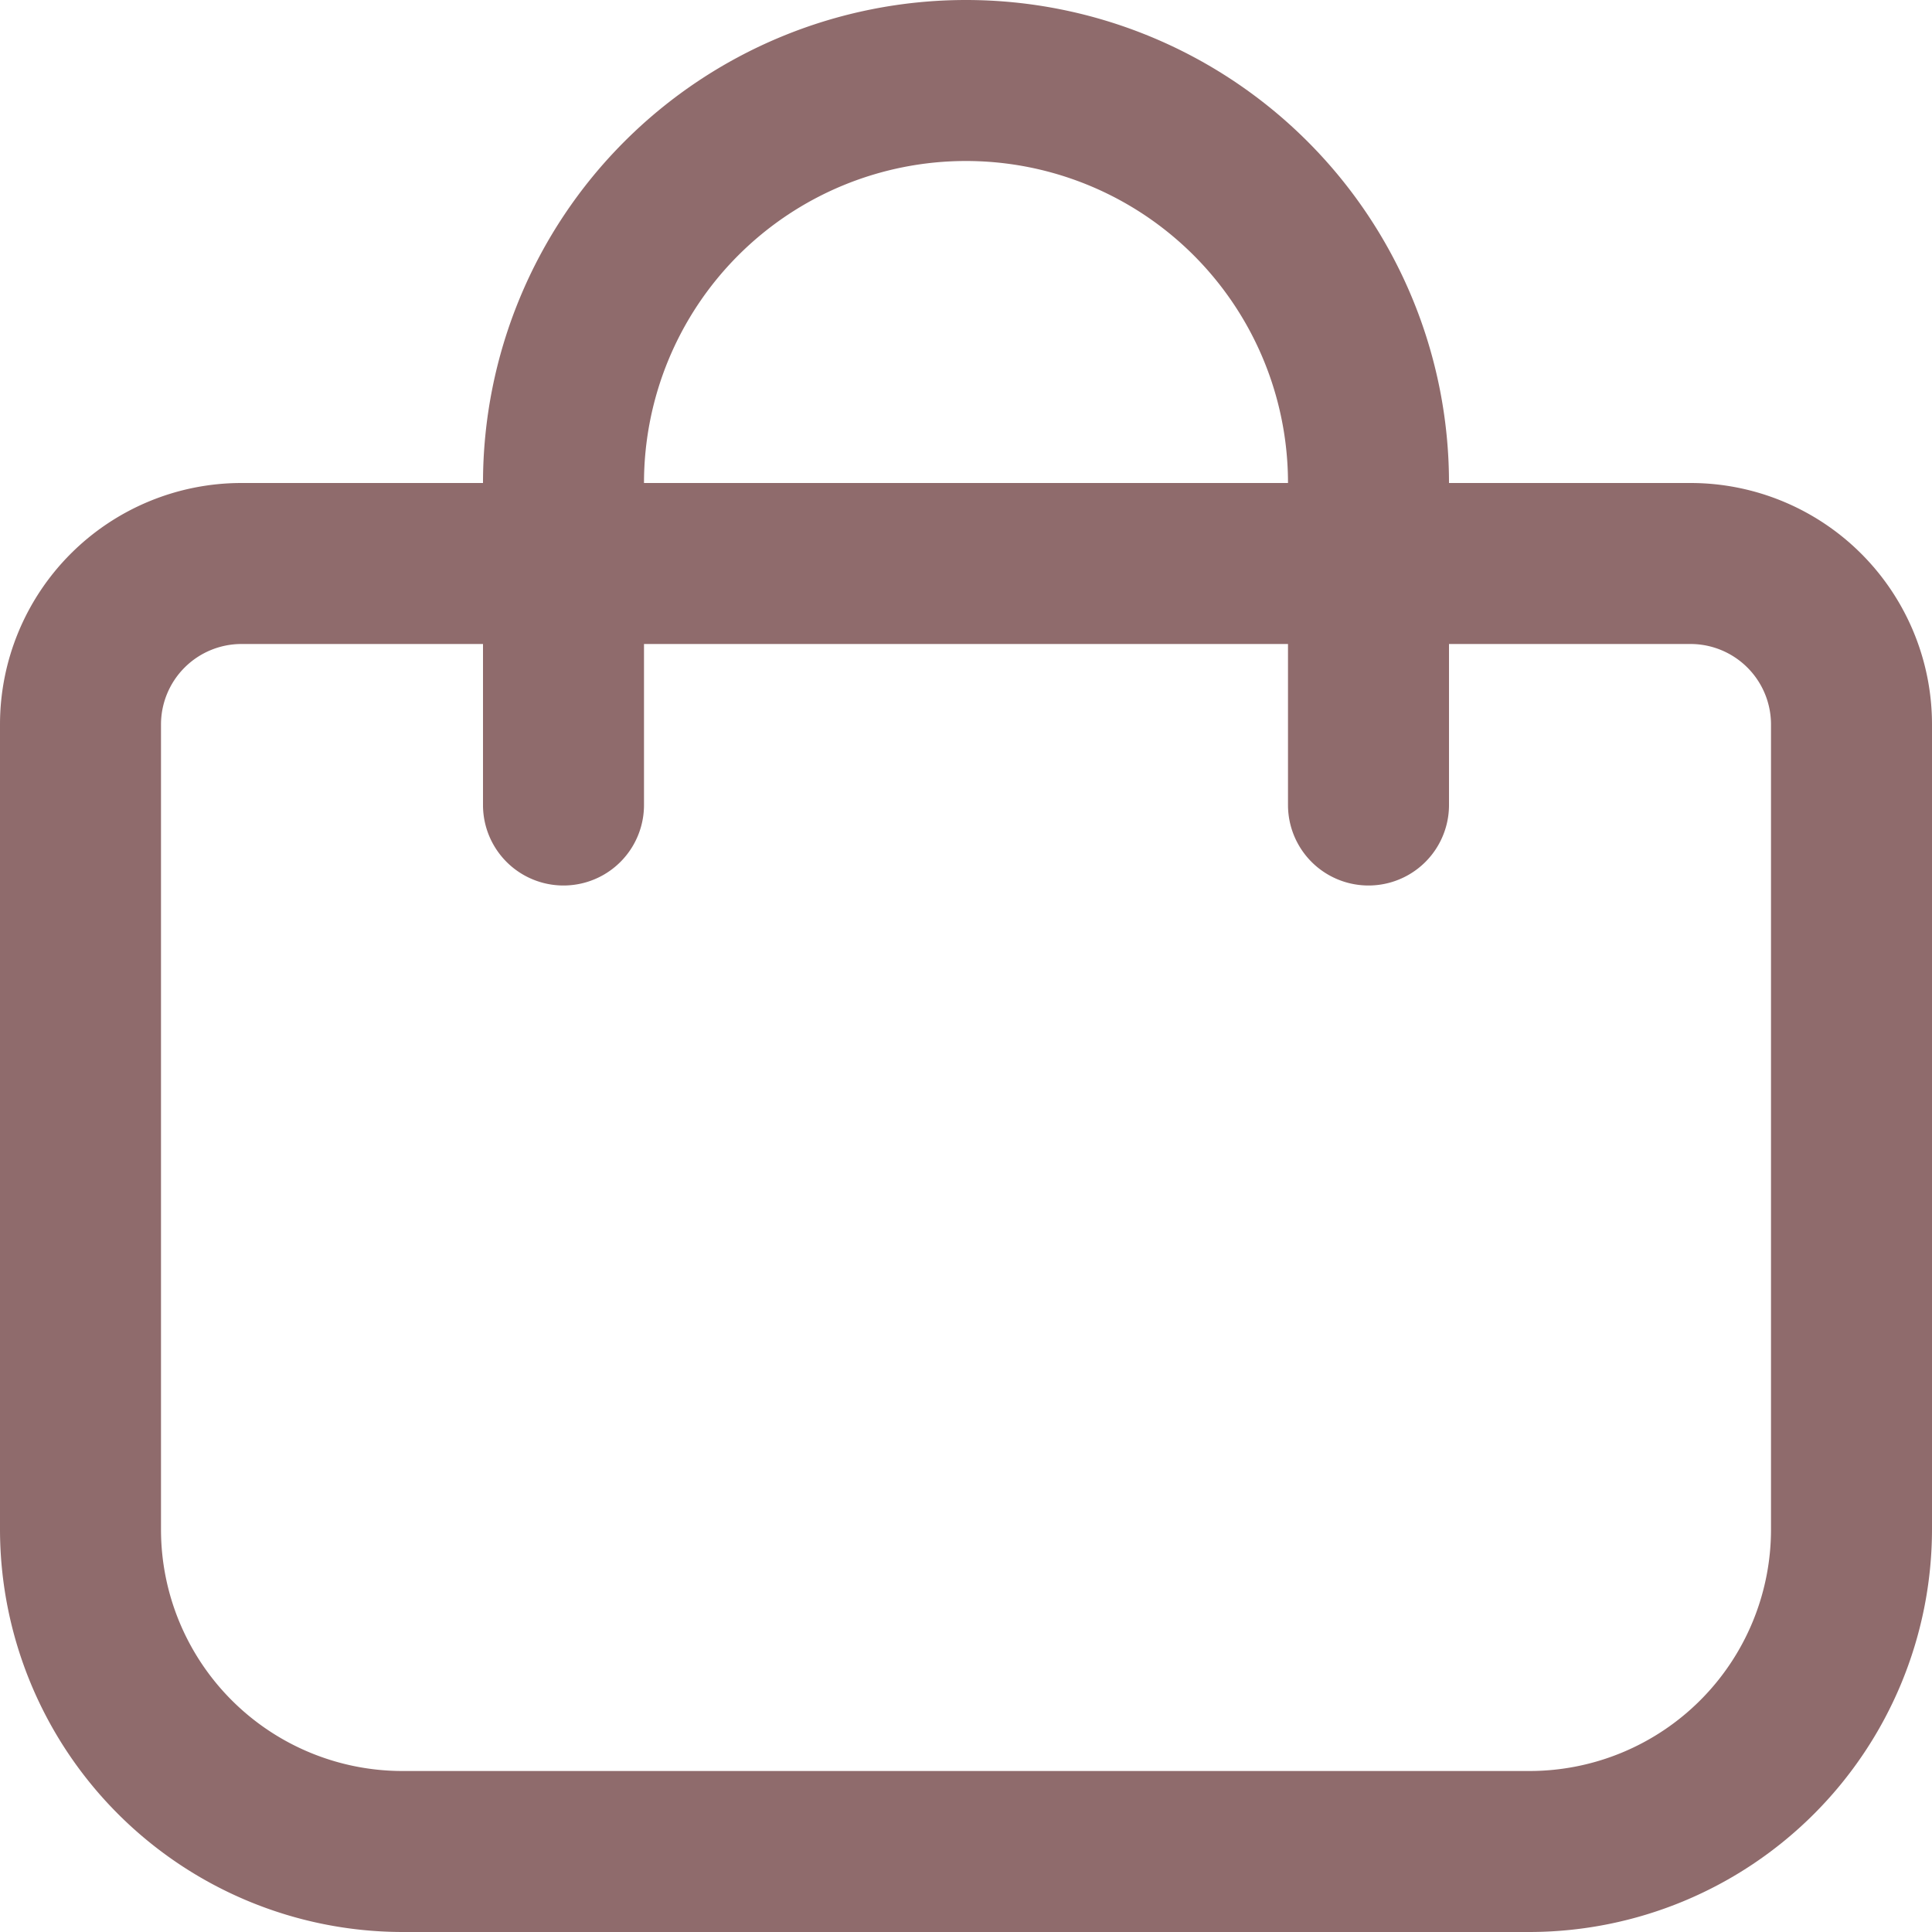 <svg xmlns="http://www.w3.org/2000/svg" width="24" height="24" viewBox="0 0 24 24">
  <path id="fi-rr-shopping-bag" d="M21,6H18A6,6,0,1,0,6,6H3A3,3,0,0,0,0,9V19a5.006,5.006,0,0,0,5,5H19a5.006,5.006,0,0,0,5-5V9A3,3,0,0,0,21,6ZM12,2a4,4,0,0,1,4,4H8a4,4,0,0,1,4-4ZM22,19a3,3,0,0,1-3,3H5a3,3,0,0,1-3-3V9A1,1,0,0,1,3,8H6v2a1,1,0,0,0,2,0V8h8v2a1,1,0,0,0,2,0V8h3a1,1,0,0,1,1,1Z" fill="#8f6b6c"/>
</svg>

